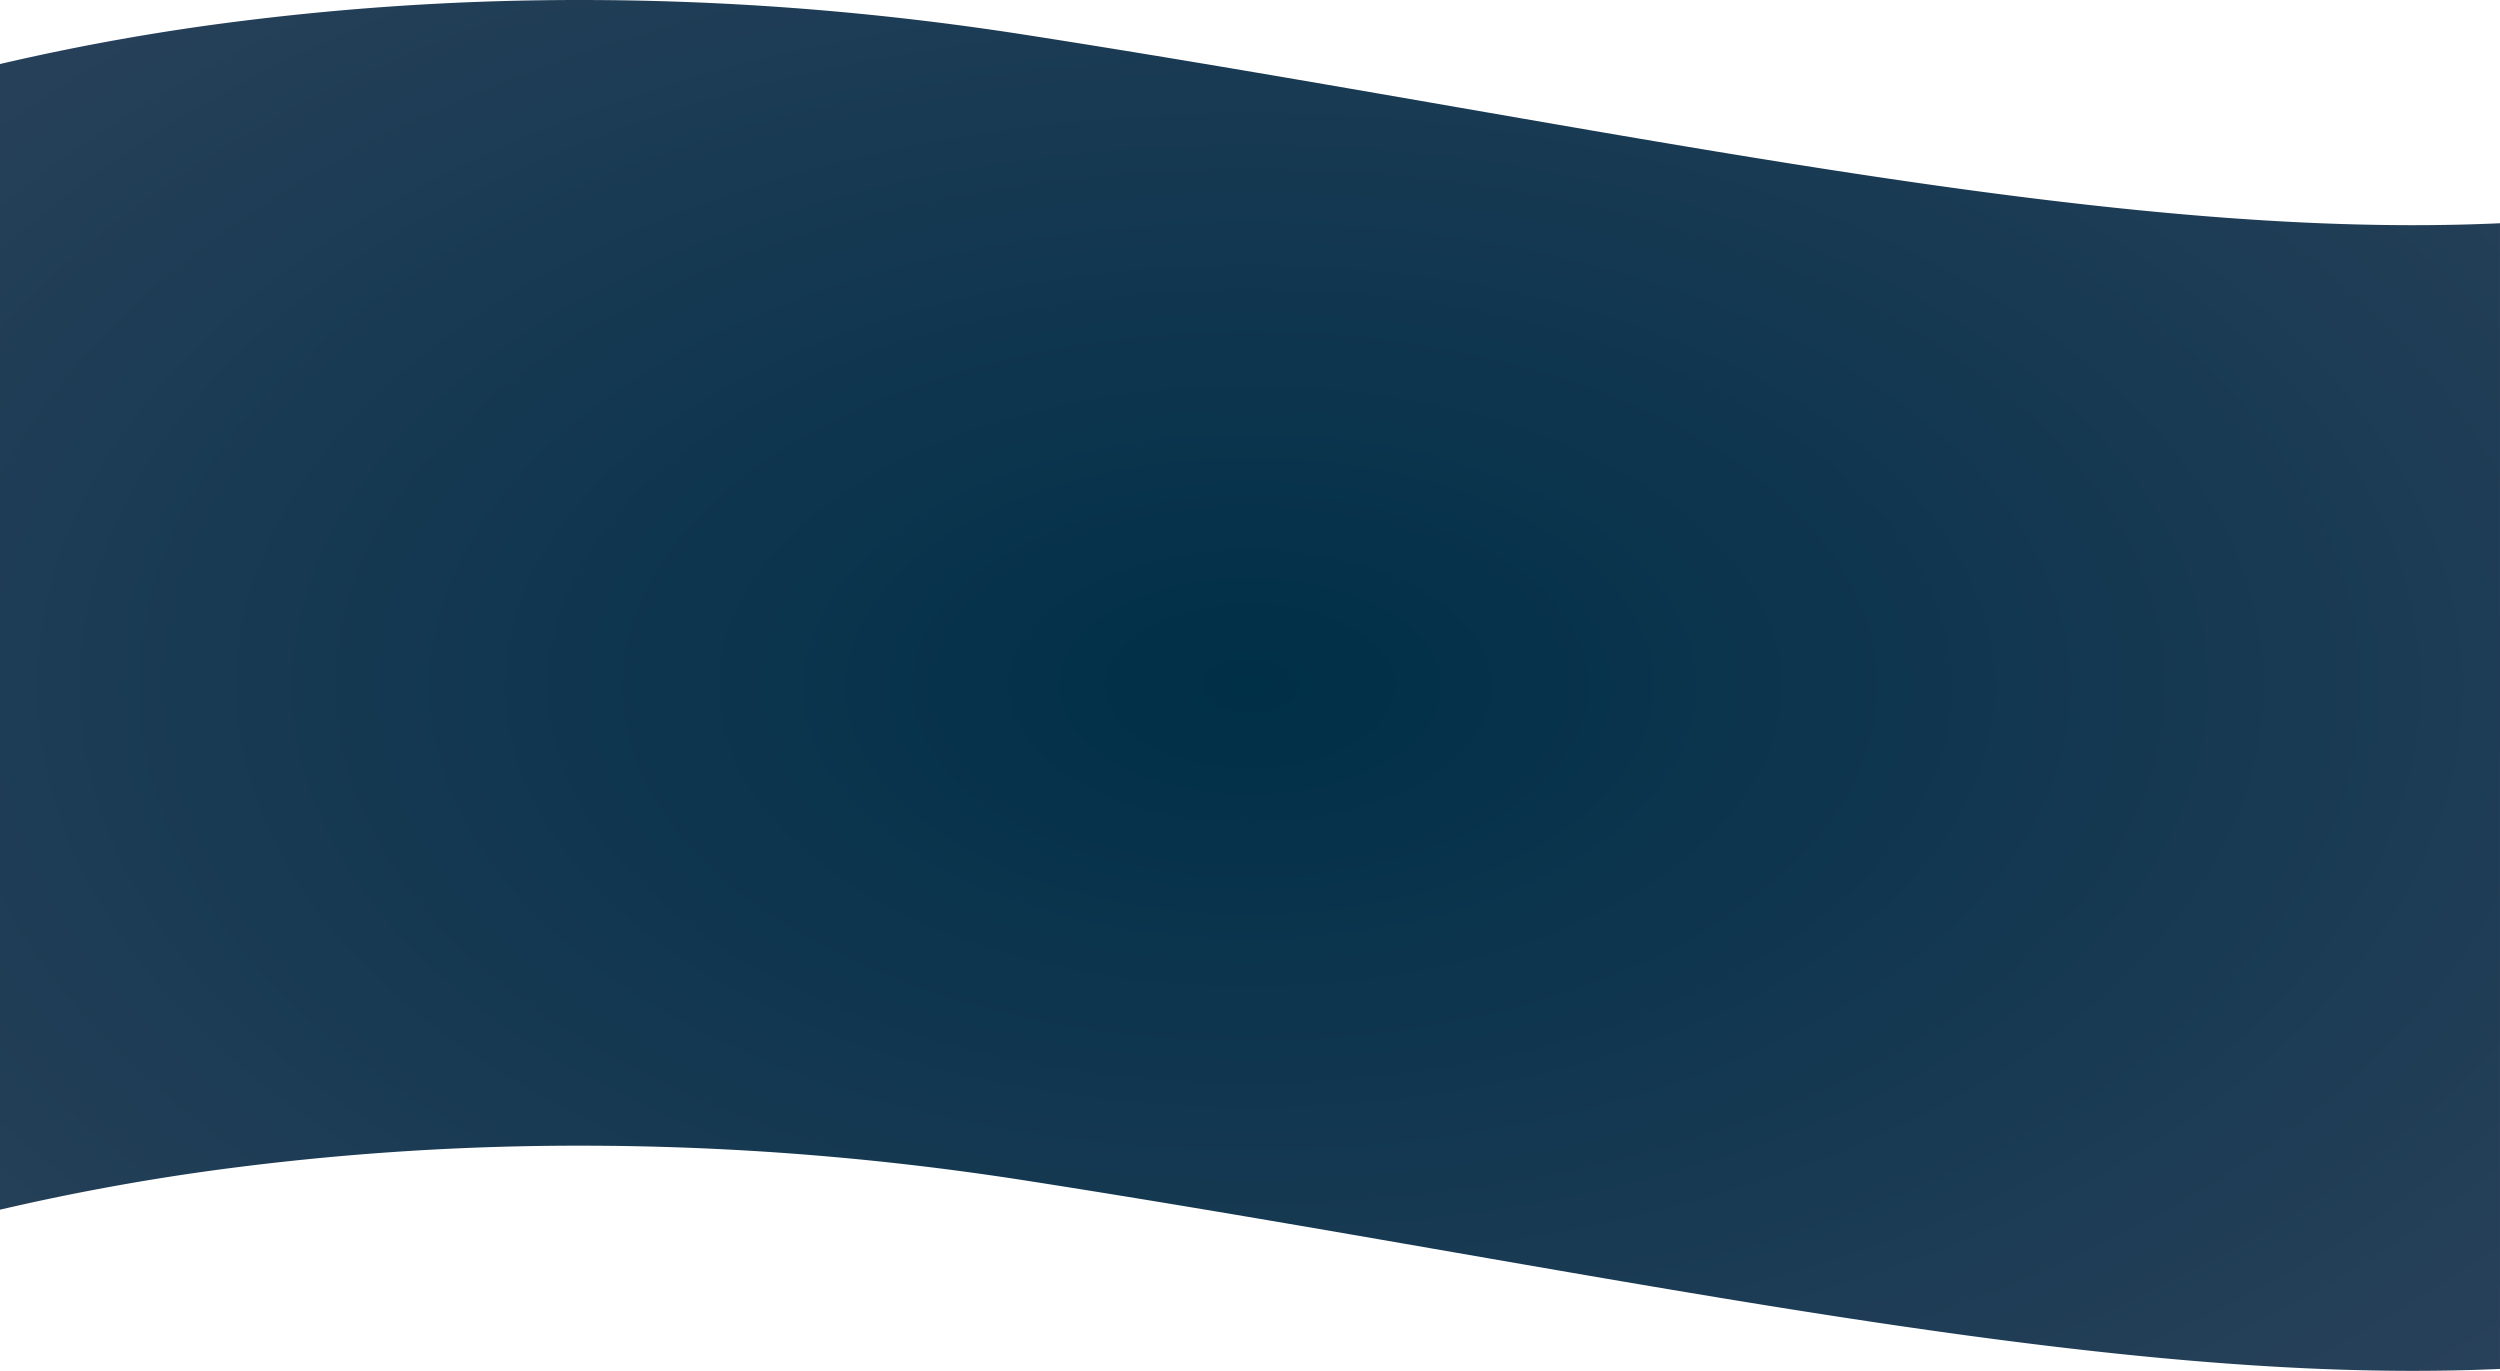 <svg xmlns="http://www.w3.org/2000/svg" xmlns:xlink="http://www.w3.org/1999/xlink" width="1366" height="749.031" viewBox="0 0 1366 749.031">
  <defs>
    <radialGradient id="radial-gradient" cx="0.5" cy="0.5" r="0.996" gradientTransform="matrix(1, 0, 0, 1.037, 0, -0.018)" gradientUnits="objectBoundingBox">
      <stop offset="0" stop-color="#002f48"/>
      <stop offset="1" stop-color="#3b4962"/>
    </radialGradient>
  </defs>
  <path id="Path_4391" data-name="Path 4391" d="M1318.506,1507.053c-18.481,0-37.959-.46-57.892-1.367-19.1-.87-39.292-2.18-60-3.9-38.489-3.188-79.828-7.816-126.38-14.148-87.1-11.848-180.071-28.01-278.5-45.123C720.145,1429.381,641.991,1415.794,560,1403c-21.447-3.347-43.218-6.291-64.709-8.752-20.619-2.361-41.531-4.34-62.156-5.881-38.586-2.884-77.6-4.345-115.959-4.345A1484.216,1484.216,0,0,0,131.939,1395.5,1277.276,1277.276,0,0,0,0,1419V793a1277.444,1277.444,0,0,1,131.944-23.5,1484.235,1484.235,0,0,1,185.233-11.474c38.363,0,77.376,1.462,115.957,4.345,20.622,1.541,41.533,3.52,62.153,5.881,21.49,2.461,43.263,5.406,64.714,8.753,81.973,12.791,160.129,26.378,235.712,39.517l.013,0,.016,0c98.428,17.111,191.4,33.273,278.49,45.12,46.551,6.332,87.89,10.96,126.38,14.148,20.712,1.715,40.9,3.026,60,3.9,19.933.907,39.411,1.367,57.892,1.367,16.241,0,32.22-.354,47.494-1.053v626C1350.719,1506.7,1334.74,1507.053,1318.506,1507.053Z" transform="translate(0 -758.022)" fill="url(#radial-gradient)"/>
</svg>
